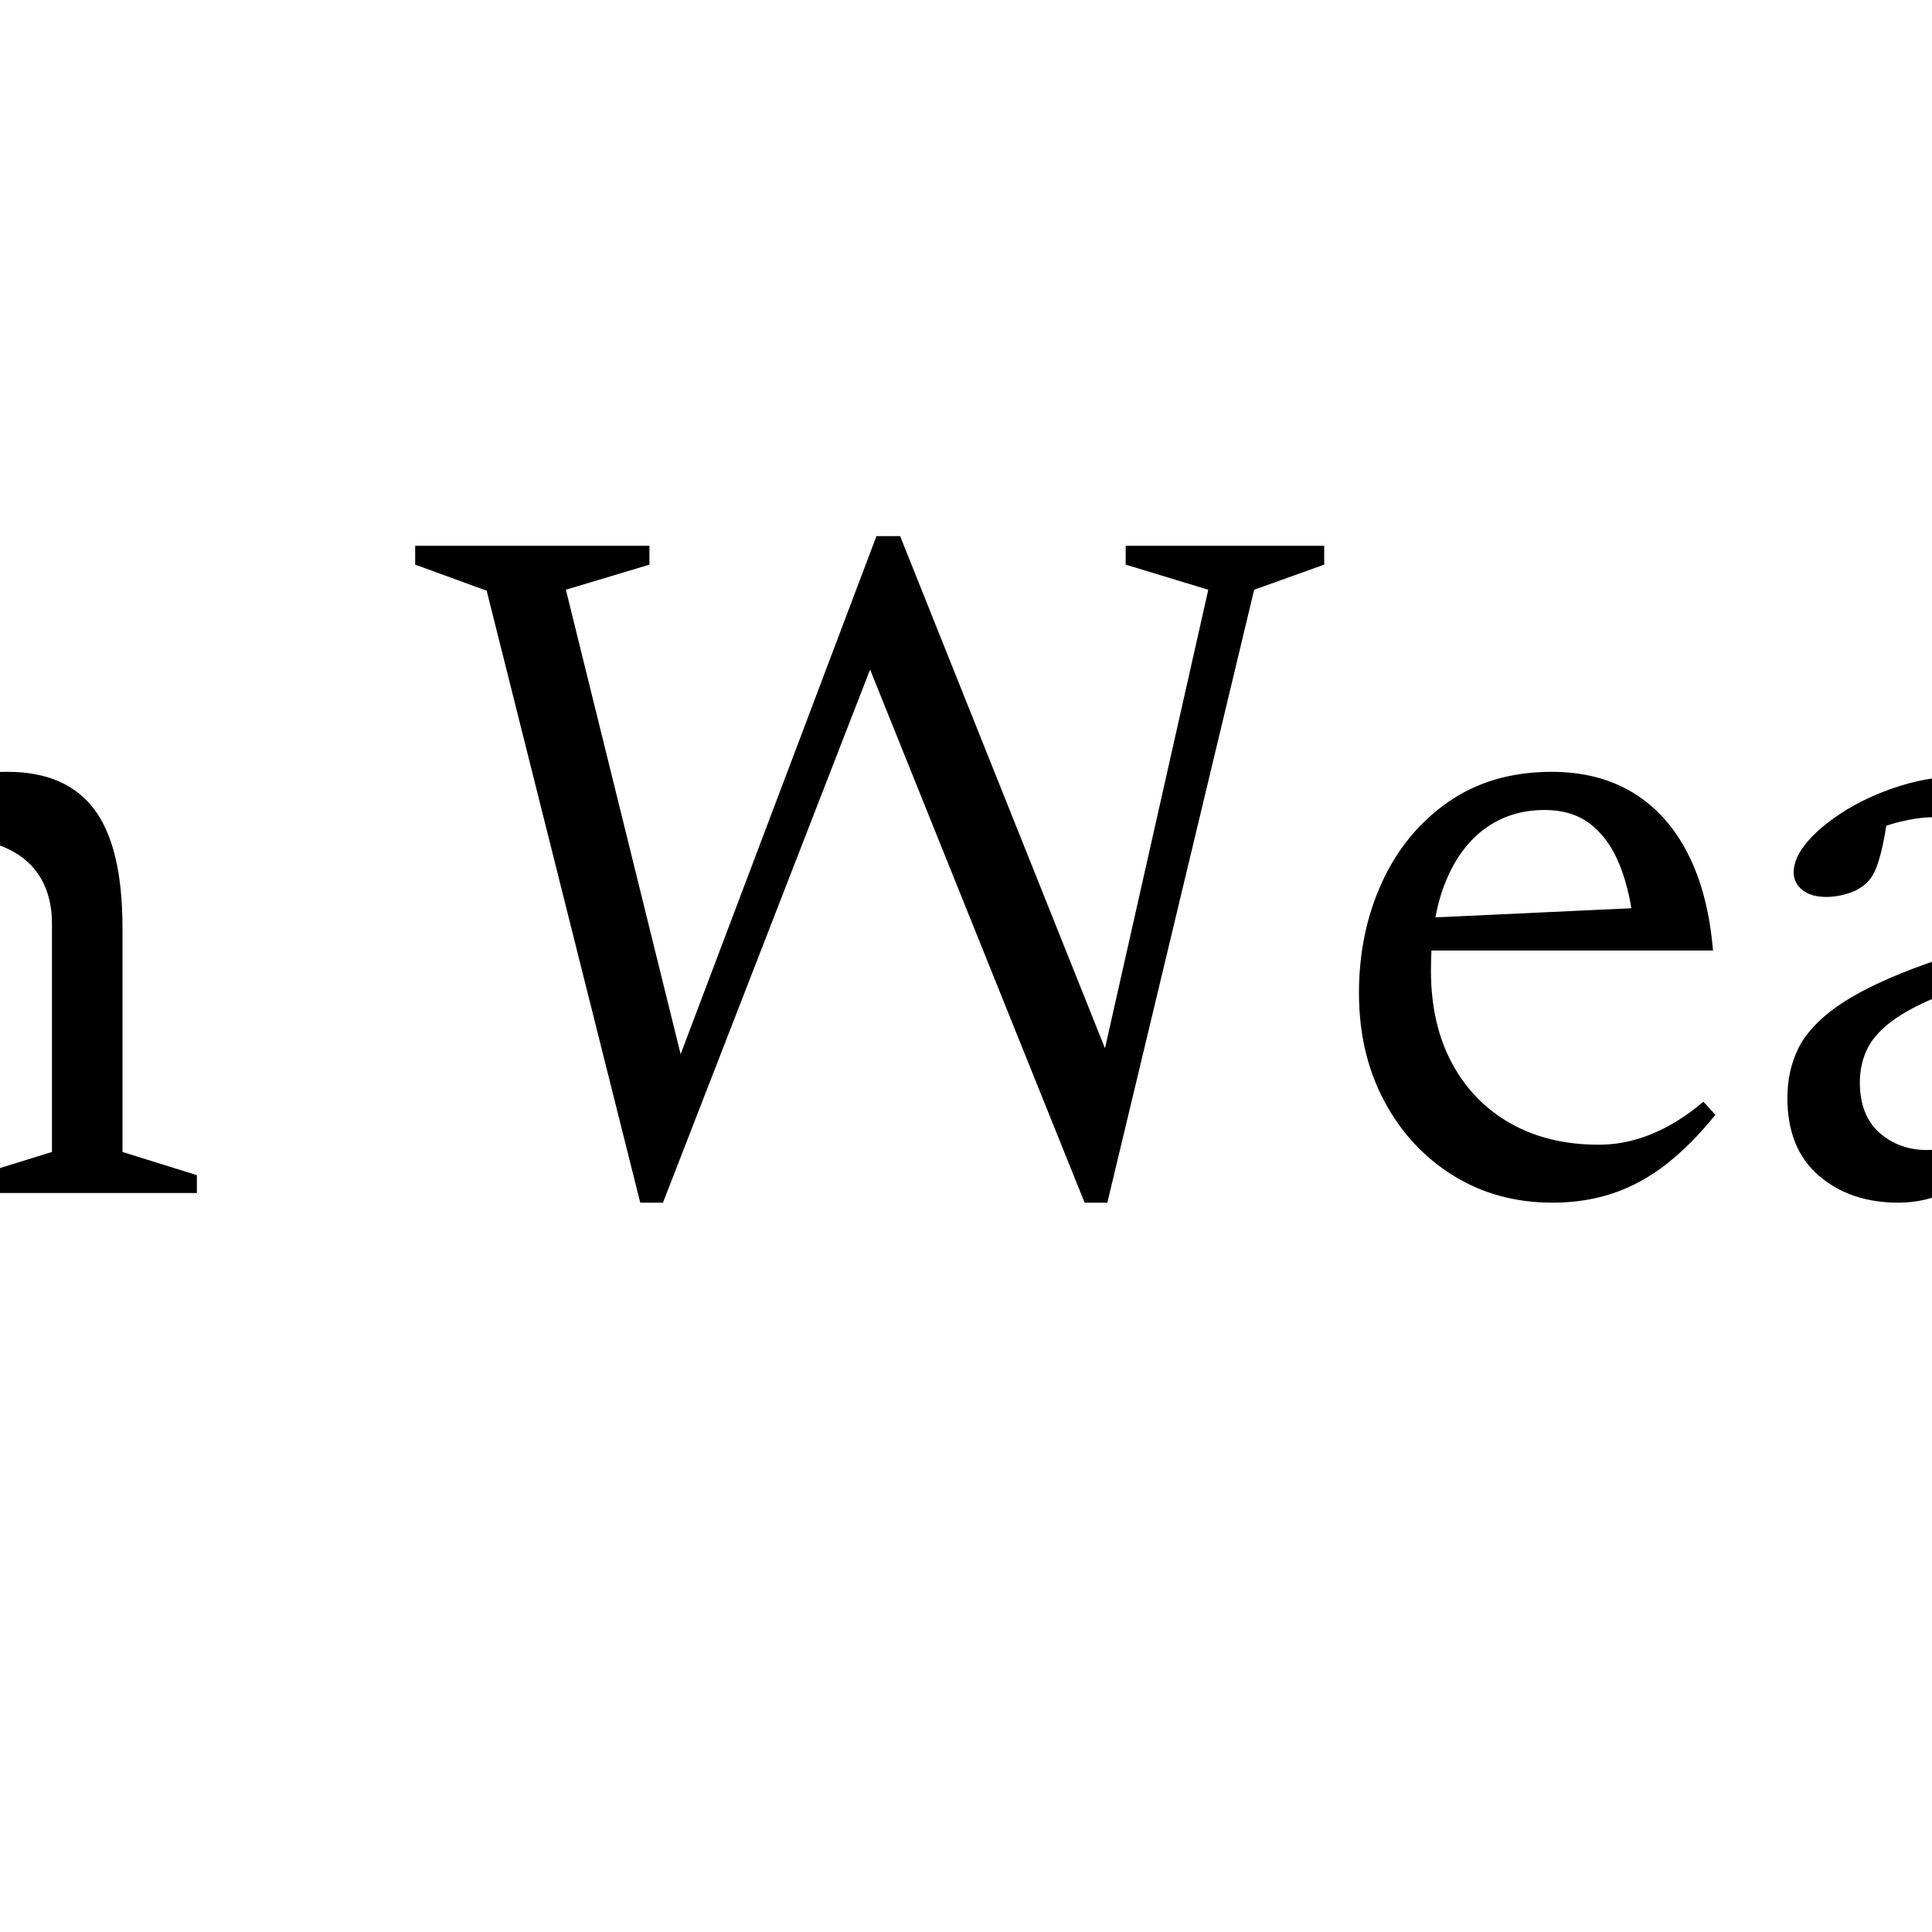 <?xml version="1.0" encoding="UTF-8" standalone="no"?>
            <svg
               xmlns="http://www.w3.org/2000/svg"
               xmlns:svg="http://www.w3.org/2000/svg"
               width="100"
               height="100"
               version="1.1"
               id="svg1"
               viewBox="0 0 200 100"
               >
               <path fill="black" d="M-110.72 14.45L-110.72 14.45Q-113.37 14.45-115.05 12.72Q-116.72 11-116.72 8.50L-116.72 8.50Q-116.72 6-115.05 4.27Q-113.37 2.55-110.72 2.55L-110.72 2.55Q-108.07 2.55-106.40 4.27Q-104.72 6-104.72 8.50L-104.72 8.50Q-104.72 11-106.40 12.72Q-108.07 14.45-110.72 14.45ZM-107.17 29.90L-106.27 29.90L-106.57 38L-106.57 69.25L-98.82 71.65L-98.82 73.50L-121.47 73.50L-121.47 71.65L-113.87 69.25L-113.87 39.20Q-114.42 38.60-115.60 37.88Q-116.77 37.15-118.25 36.45Q-119.72 35.75-121.27 35.30L-121.27 35.30L-121.27 33.75L-107.17 29.90ZM-68.92 68.95L-68.92 9.55L-60.92 9.55L-60.92 68.95L-53.02 71.55L-53.02 73.50L-76.82 73.50L-76.82 71.55L-68.92 68.95ZM-43.67 10.25L-39.07 11.20L-90.77 11.20L-86.17 10.25L-92.92 24.55L-95.22 24.10L-93.22 3.10L-92.32 3.10L-85.27 7.30L-89.62 6.50L-40.22 6.50L-44.57 7.30L-37.52 3.10L-36.62 3.10L-34.62 24.10L-36.92 24.55L-43.67 10.25ZM-2.37 73.50L-2.37 71.65L5.38 69.25L5.38 45.60Q5.38 42.90 4.23 40.92Q3.08 38.95 0.83 37.88Q-1.42 36.80-4.67 36.80L-4.67 36.80Q-8.62 36.80-12.00 38.27Q-15.37 39.75-16.67 41.80L-16.67 41.80L-18.62 40.20Q-15.97 37.35-13.60 35.38Q-11.22 33.40-8.95 32.20Q-6.67 31-4.27 30.45Q-1.87 29.90 0.78 29.90L0.78 29.90Q6.83 29.90 9.75 33.77Q12.68 37.65 12.68 46.05L12.68 46.05L12.68 69.25L20.38 71.65L20.38 73.50L-2.37 73.50ZM-8.42 71.65L-8.42 73.50L-31.07 73.50L-31.07 71.65L-23.47 69.25L-23.47 12.60Q-24.12 11.80-25.17 11Q-26.22 10.20-27.72 9.38Q-29.22 8.55-31.17 7.75L-31.17 7.75L-31.17 6.75L-16.67 2.55L-15.67 2.55L-16.17 10.55L-16.17 69.25L-8.42 71.65ZM88.78 16.10L91.98 14.40L68.63 74.50L66.28 74.50L50.38 11.15L42.98 8.45L42.98 6.50L67.23 6.50L67.23 8.45L58.58 11.05L71.23 62.25L69.28 62.25L90.73 5.50L93.18 5.50L116.68 64.25L112.68 66.10L125.08 11.05L116.53 8.45L116.53 6.50L137.08 6.50L137.08 8.45L129.83 11.05L114.63 74.50L112.28 74.50L88.78 16.10ZM160.63 29.90L160.63 29.90Q165.48 29.90 169.03 32.05Q172.58 34.20 174.70 38.32Q176.83 42.45 177.33 48.40L177.33 48.40L146.73 48.40L146.83 45.05L172.53 43.85L169.13 45.95Q168.78 42.35 167.70 39.63Q166.63 36.90 164.73 35.38Q162.83 33.85 159.88 33.85L159.88 33.85Q156.38 33.85 153.73 35.77Q151.08 37.70 149.60 41.40Q148.13 45.10 148.13 50.45L148.13 50.45Q148.13 56 150.30 60.05Q152.48 64.10 156.38 66.30Q160.28 68.50 165.48 68.50L165.48 68.50Q167.38 68.50 169.20 68Q171.03 67.50 172.83 66.50Q174.63 65.50 176.33 64.05L176.33 64.05L177.58 65.40Q175.08 68.50 172.48 70.53Q169.88 72.55 166.98 73.53Q164.08 74.50 160.73 74.50L160.73 74.50Q154.93 74.50 150.40 71.67Q145.88 68.85 143.28 63.95Q140.68 59.05 140.68 52.80L140.68 52.80Q140.68 46.50 143.08 41.30Q145.48 36.10 149.95 33Q154.43 29.90 160.63 29.90ZM210.98 46.35L210.98 46.35L211.78 49.85Q205.88 51.20 202.13 52.58Q198.38 53.95 196.28 55.40Q194.18 56.85 193.35 58.48Q192.53 60.10 192.53 62.05L192.53 62.05Q192.53 65.45 194.55 67.25Q196.58 69.05 199.48 69.05L199.48 69.05Q201.83 69.05 203.78 67.85Q205.73 66.65 206.90 64.70Q208.08 62.75 208.08 60.50L208.08 60.50L208.08 42.50Q208.08 38.90 206.23 36.75Q204.38 34.60 200.13 34.60L200.13 34.60Q198.63 34.60 196.68 35.07Q194.73 35.55 192.88 36.50L192.88 36.50L195.43 34.20Q195.28 35.60 195.00 37Q194.73 38.40 194.35 39.50Q193.98 40.60 193.43 41.20L193.43 41.20Q192.63 42.05 191.43 42.45Q190.23 42.85 189.03 42.85L189.03 42.85Q187.48 42.85 186.58 42.13Q185.68 41.40 185.68 40.30L185.68 40.30Q185.68 38.75 187.20 37.02Q188.73 35.30 191.25 33.77Q193.78 32.25 196.88 31.30Q199.98 30.35 203.18 30.35L203.18 30.35Q207.53 30.35 210.23 31.67Q212.93 33 214.15 35.57Q215.38 38.15 215.38 41.90L215.38 41.90L215.38 64.75Q215.38 66.30 215.83 67.33Q216.28 68.35 217.15 68.88Q218.03 69.40 219.33 69.40L219.33 69.40Q220.48 69.40 221.80 68.95Q223.13 68.50 224.38 67.75L224.38 67.75L224.38 70.05Q222.33 72.30 220.05 73.35Q217.78 74.40 215.83 74.40L215.83 74.40Q213.43 74.40 211.70 73.33Q209.98 72.25 209.08 70.22Q208.18 68.20 208.18 65.45L208.18 65.45L208.48 64.95Q207.83 67.75 206.05 69.90Q204.28 72.05 201.80 73.28Q199.33 74.50 196.53 74.50L196.53 74.50Q191.53 74.50 188.28 71.70Q185.03 68.90 185.03 63.65L185.03 63.65Q185.03 60.85 186.15 58.55Q187.28 56.25 190.13 54.22Q192.98 52.20 198.05 50.27Q203.13 48.35 210.98 46.35Z"/>
            </svg>